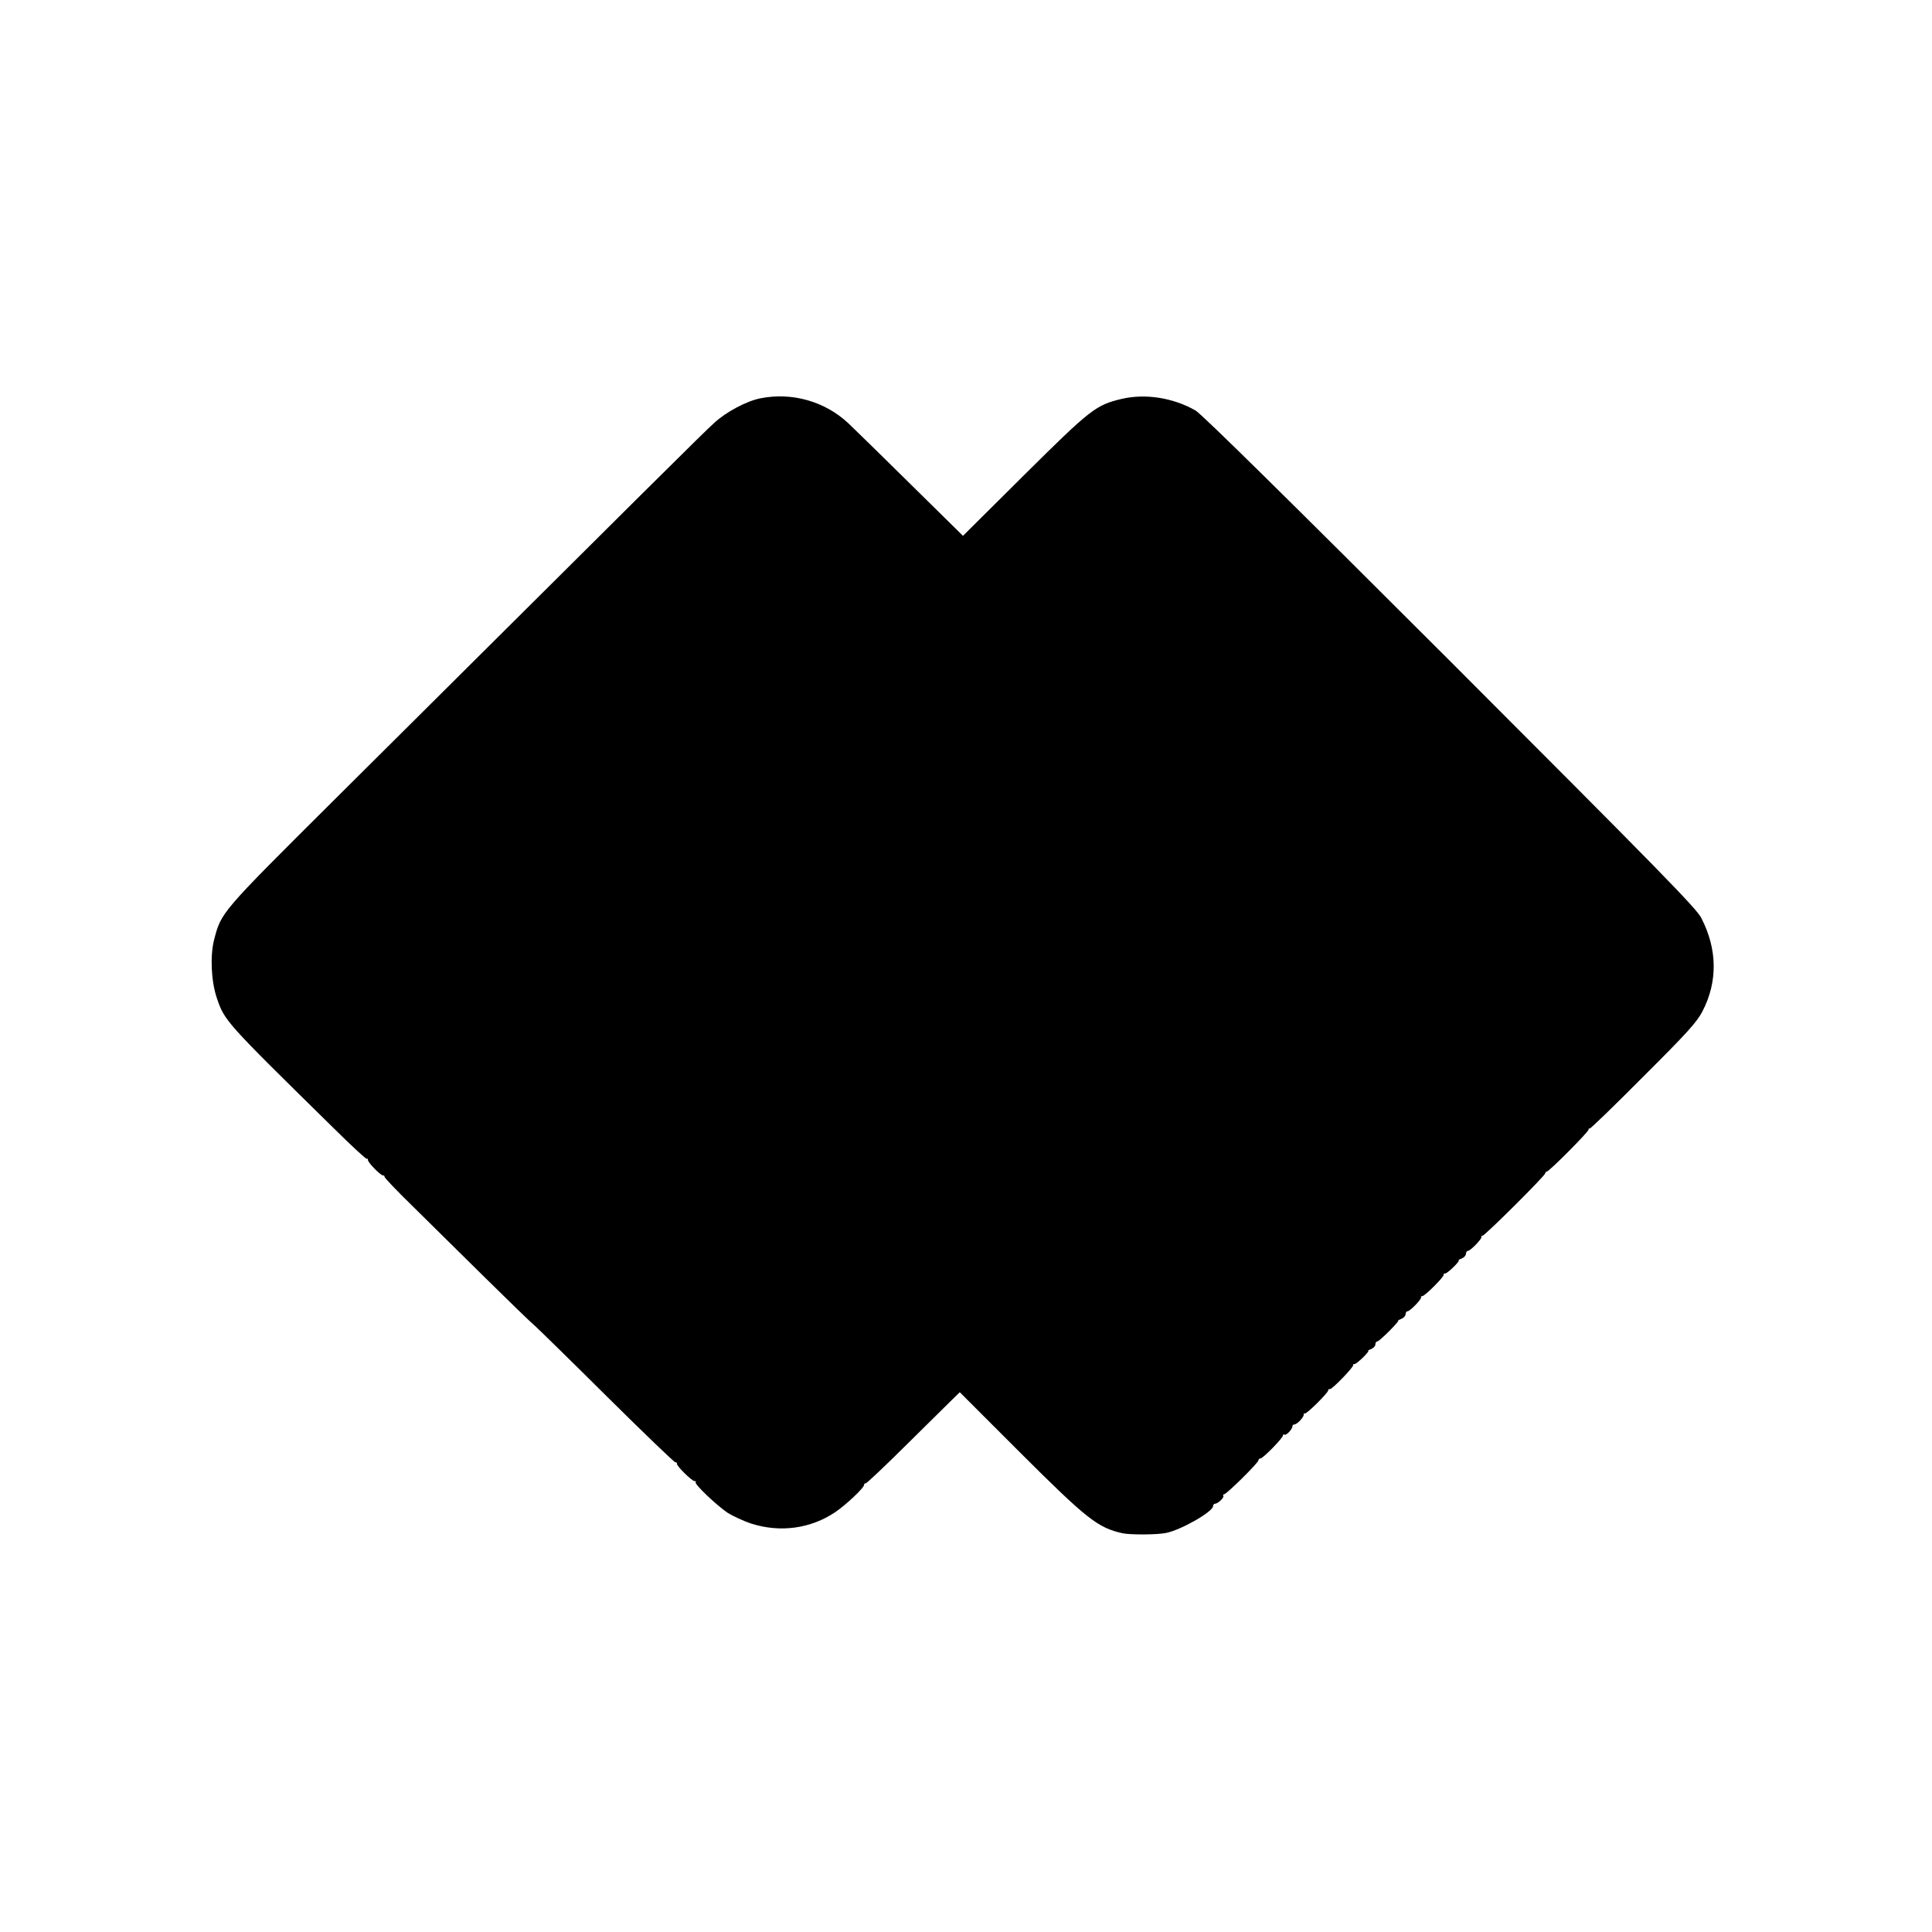 <?xml version="1.0" standalone="no"?>
<!DOCTYPE svg PUBLIC "-//W3C//DTD SVG 20010904//EN"
 "http://www.w3.org/TR/2001/REC-SVG-20010904/DTD/svg10.dtd">
<svg version="1.0" xmlns="http://www.w3.org/2000/svg"
 width="1024pt" height="1024pt" viewBox="0 0 1024 1024"
 preserveAspectRatio="xMidYMid meet">
<g transform="translate(0,1024) scale(0.1,-0.1)"
fill="#000000" stroke="none">
<path d="M4031 8129 c-73 -14 -182 -72 -245 -130 -55 -49 -311 -304 -2020
-2004 -598 -595 -593 -590 -631 -735 -22 -85 -16 -220 14 -309 42 -123 42
-123 623 -694 92 -91 169 -162 172 -159 4 3 6 0 6 -6 0 -14 67 -82 80 -82 6 0
9 -3 8 -7 -1 -5 65 -74 148 -155 82 -81 253 -250 380 -375 127 -125 248 -243
270 -261 21 -19 195 -189 385 -378 191 -189 352 -344 358 -344 6 0 10 -3 9 -8
-4 -10 79 -92 93 -92 7 0 10 -3 6 -6 -8 -9 108 -120 168 -161 28 -18 86 -45
129 -59 152 -48 312 -26 441 60 57 38 155 130 155 146 0 5 3 9 8 8 4 -2 98 87
209 197 111 110 222 219 246 243 l44 43 320 -320 c355 -354 412 -399 545 -428
40 -8 180 -8 228 2 78 15 249 112 250 143 0 6 4 12 10 12 15 0 50 33 44 42 -3
4 -1 8 4 8 13 0 182 167 182 180 0 5 5 10 11 10 13 0 119 108 119 122 0 5 4 7
8 4 9 -6 42 29 42 44 0 6 5 10 10 10 14 0 50 37 50 52 0 6 2 9 5 6 7 -7 125
110 125 123 0 6 3 8 8 6 9 -5 131 121 124 128 -3 3 0 5 7 5 12 0 84 70 73 71
-4 0 3 4 16 9 12 5 22 16 22 25 0 8 4 15 10 15 11 0 121 110 111 111 -3 0 4 4
17 9 12 5 22 16 22 25 0 8 5 15 10 15 14 0 79 68 72 75 -3 3 0 5 6 5 14 0 121
107 114 115 -3 3 0 5 7 5 13 0 84 69 72 71 -3 0 4 4 17 9 12 5 22 16 22 25 0
8 5 15 10 15 14 0 79 68 72 75 -3 3 0 5 5 5 13 0 333 319 333 331 0 5 4 9 8 9
12 0 222 211 222 223 0 6 2 8 5 5 3 -3 131 121 284 275 235 234 285 290 314
346 82 157 80 330 -6 496 -26 51 -218 247 -1331 1361 -856 855 -1317 1310
-1349 1328 -118 68 -266 91 -391 62 -138 -33 -163 -52 -517 -403 l-325 -323
-275 271 c-151 149 -301 296 -334 327 -124 115 -297 164 -464 131z"/>
</g>
</svg>
